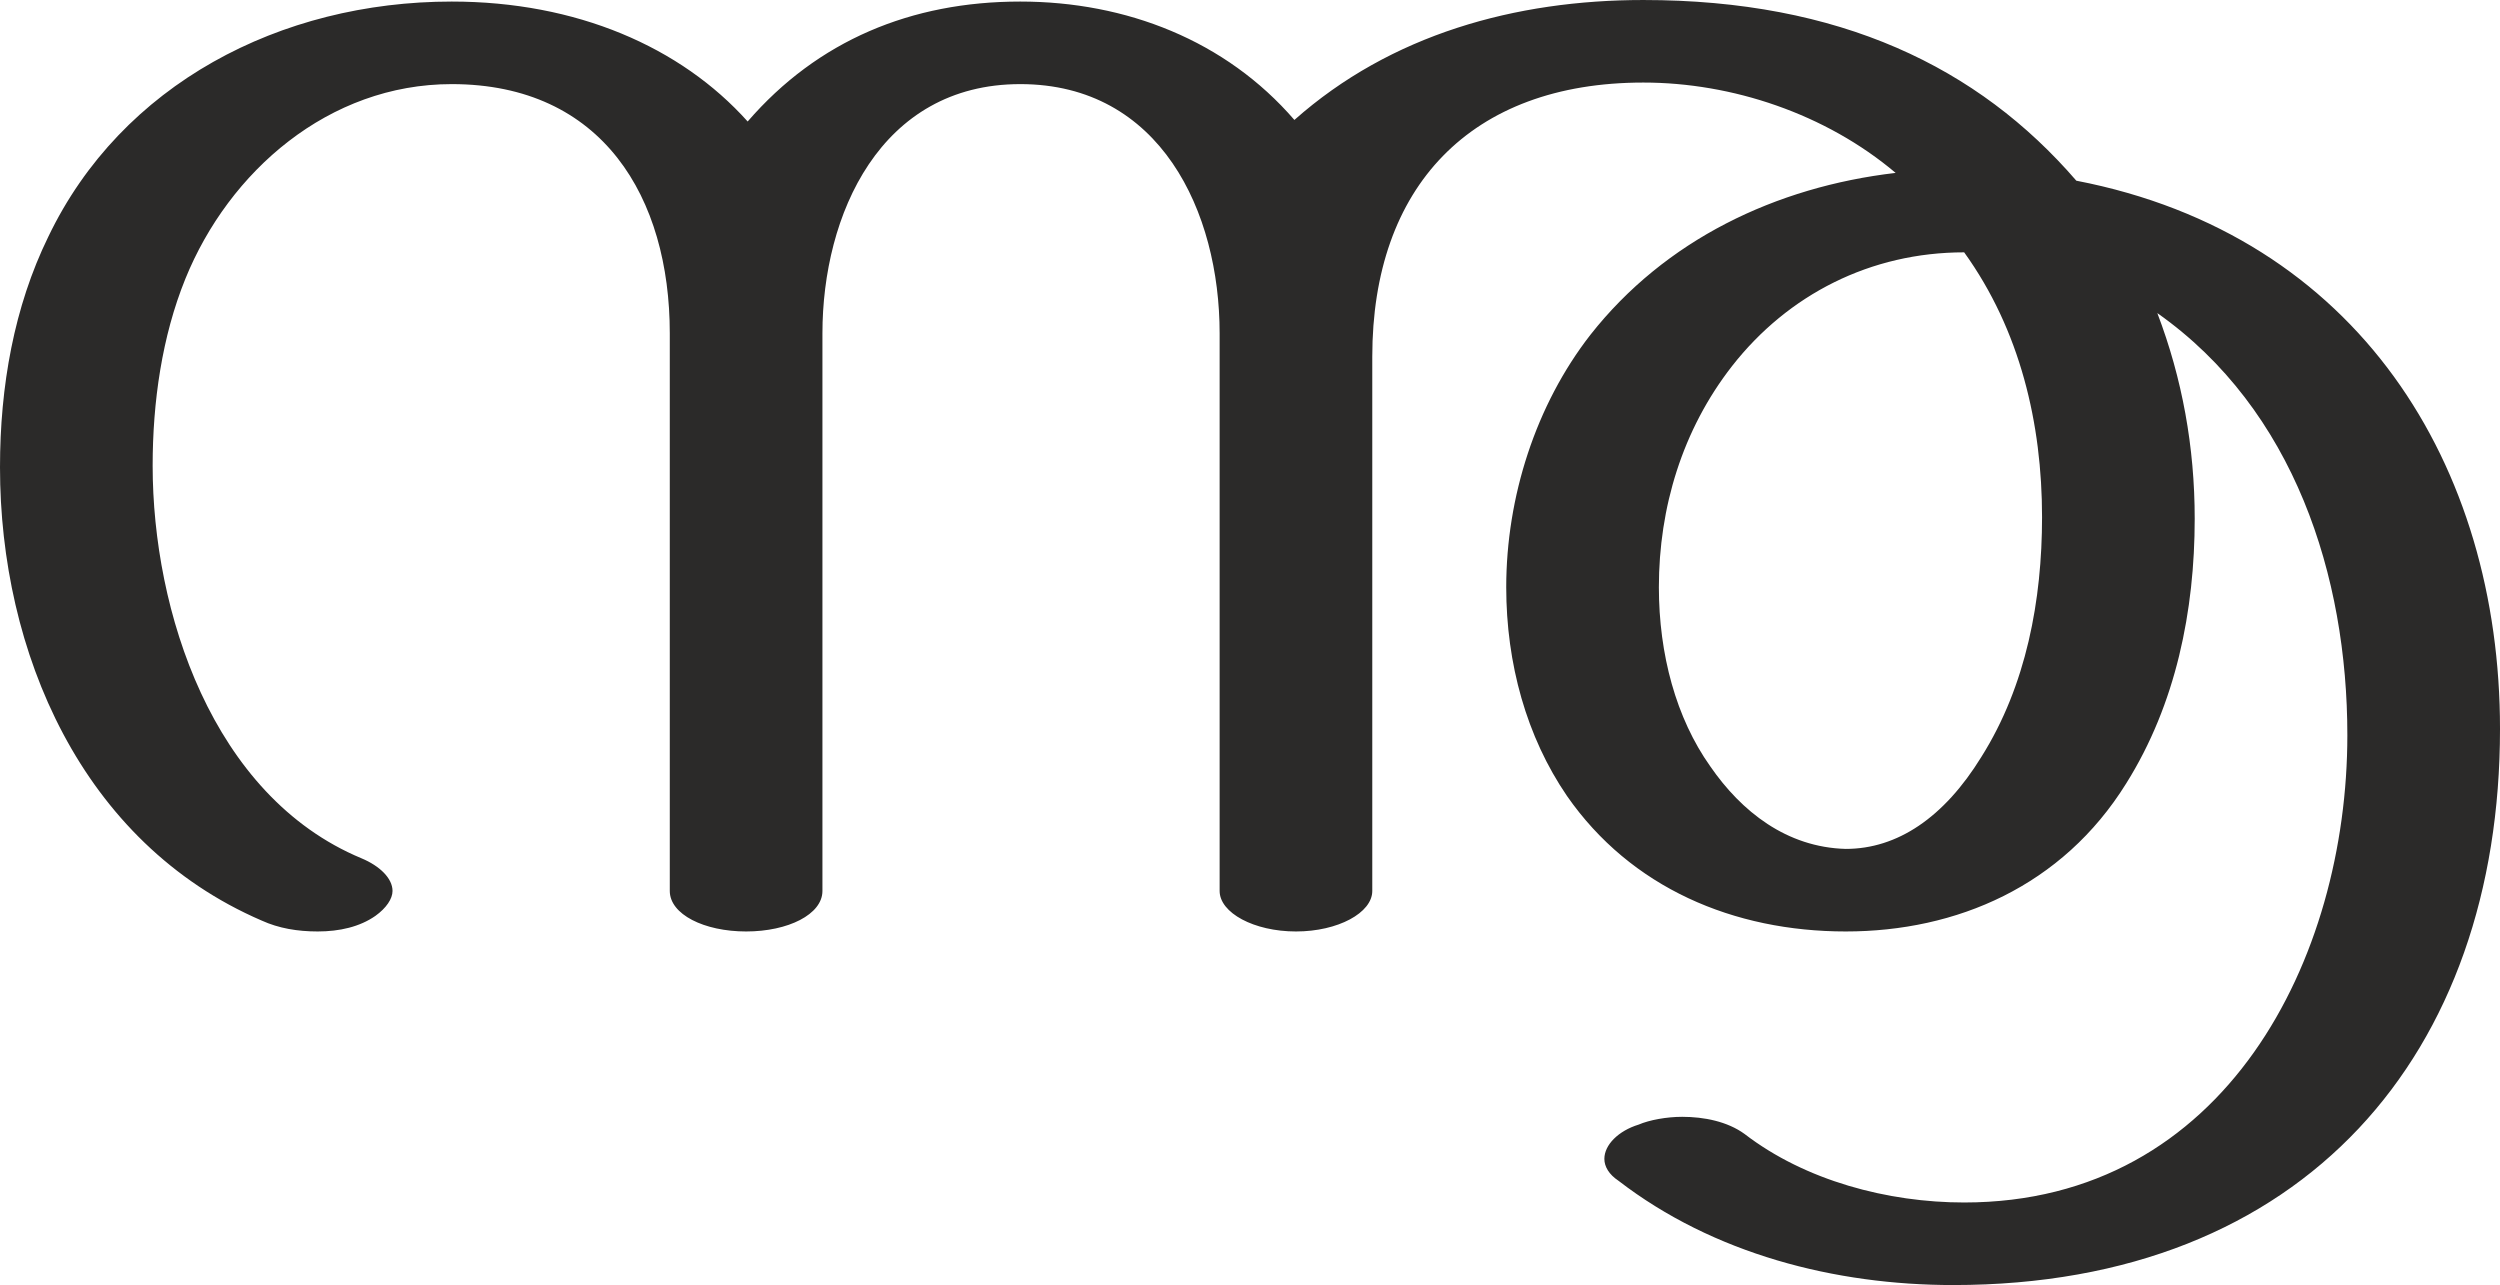 <?xml version="1.0" encoding="UTF-8"?>
<!DOCTYPE svg PUBLIC "-//W3C//DTD SVG 1.1//EN" "http://www.w3.org/Graphics/SVG/1.1/DTD/svg11.dtd">
<!-- Creator: CorelDRAW X8 -->
<svg xmlns="http://www.w3.org/2000/svg" xml:space="preserve" width="1605px" height="825px" version="1.1" style="shape-rendering:geometricPrecision; text-rendering:geometricPrecision; image-rendering:optimizeQuality; fill-rule:evenodd; clip-rule:evenodd"
viewBox="0 0 1605 825"
 xmlns:xlink="http://www.w3.org/1999/xlink">
 <defs>
  <style type="text/css">
   <![CDATA[
    .fil0 {fill:#2B2A29;fill-rule:nonzero}
   ]]>
  </style>
 </defs>
 <g id="Layer_x0020_1">
  <path class="fil0" d="M831 77c-44,-51 -108,-76 -176,-76 -70,0 -130,25 -175,77 -43,-48 -110,-77 -190,-77 -110,0 -212,53 -259,151 -22,45 -31,96 -31,148 0,118 52,241 168,291 11,5 23,7 36,7 14,0 27,-3 37,-10 7,-5 11,-11 11,-16 0,-8 -8,-16 -20,-21 -96,-40 -134,-159 -134,-252 0,-41 6,-83 21,-120 28,-69 92,-125 171,-125 97,0 140,73 140,160l0 358c0,15 22,26 49,26 27,0 49,-11 49,-26l0 -358c0,-76 37,-160 127,-160 90,0 128,82 128,160l0 358c0,14 22,26 49,26 27,0 49,-12 49,-26l0 -343c0,-109 63,-176 174,-176 57,0 117,20 162,58 -77,9 -148,43 -196,104 -35,45 -54,104 -54,162 0,49 13,96 39,134 41,59 107,87 179,87 71,0 139,-29 180,-95 32,-51 44,-111 44,-170 0,-46 -8,-90 -24,-132 88,62 122,169 122,271 0,143 -78,300 -246,300 -49,0 -102,-14 -141,-44 -11,-8 -26,-11 -40,-11 -10,0 -21,2 -28,5 -13,4 -22,13 -22,22 0,5 3,10 9,14 61,47 139,67 215,67 226,0 351,-149 351,-357 0,-169 -91,-317 -272,-352 -63,-73 -152,-116 -278,-116 -82,0 -162,22 -224,77zm354 468c-38,-1 -67,-24 -87,-53 -22,-31 -33,-72 -33,-115 0,-51 15,-101 47,-142 36,-46 89,-73 149,-73 36,50 50,110 50,170 0,53 -10,108 -39,154 -24,39 -54,59 -87,59z"/>
 </g>
</svg>
